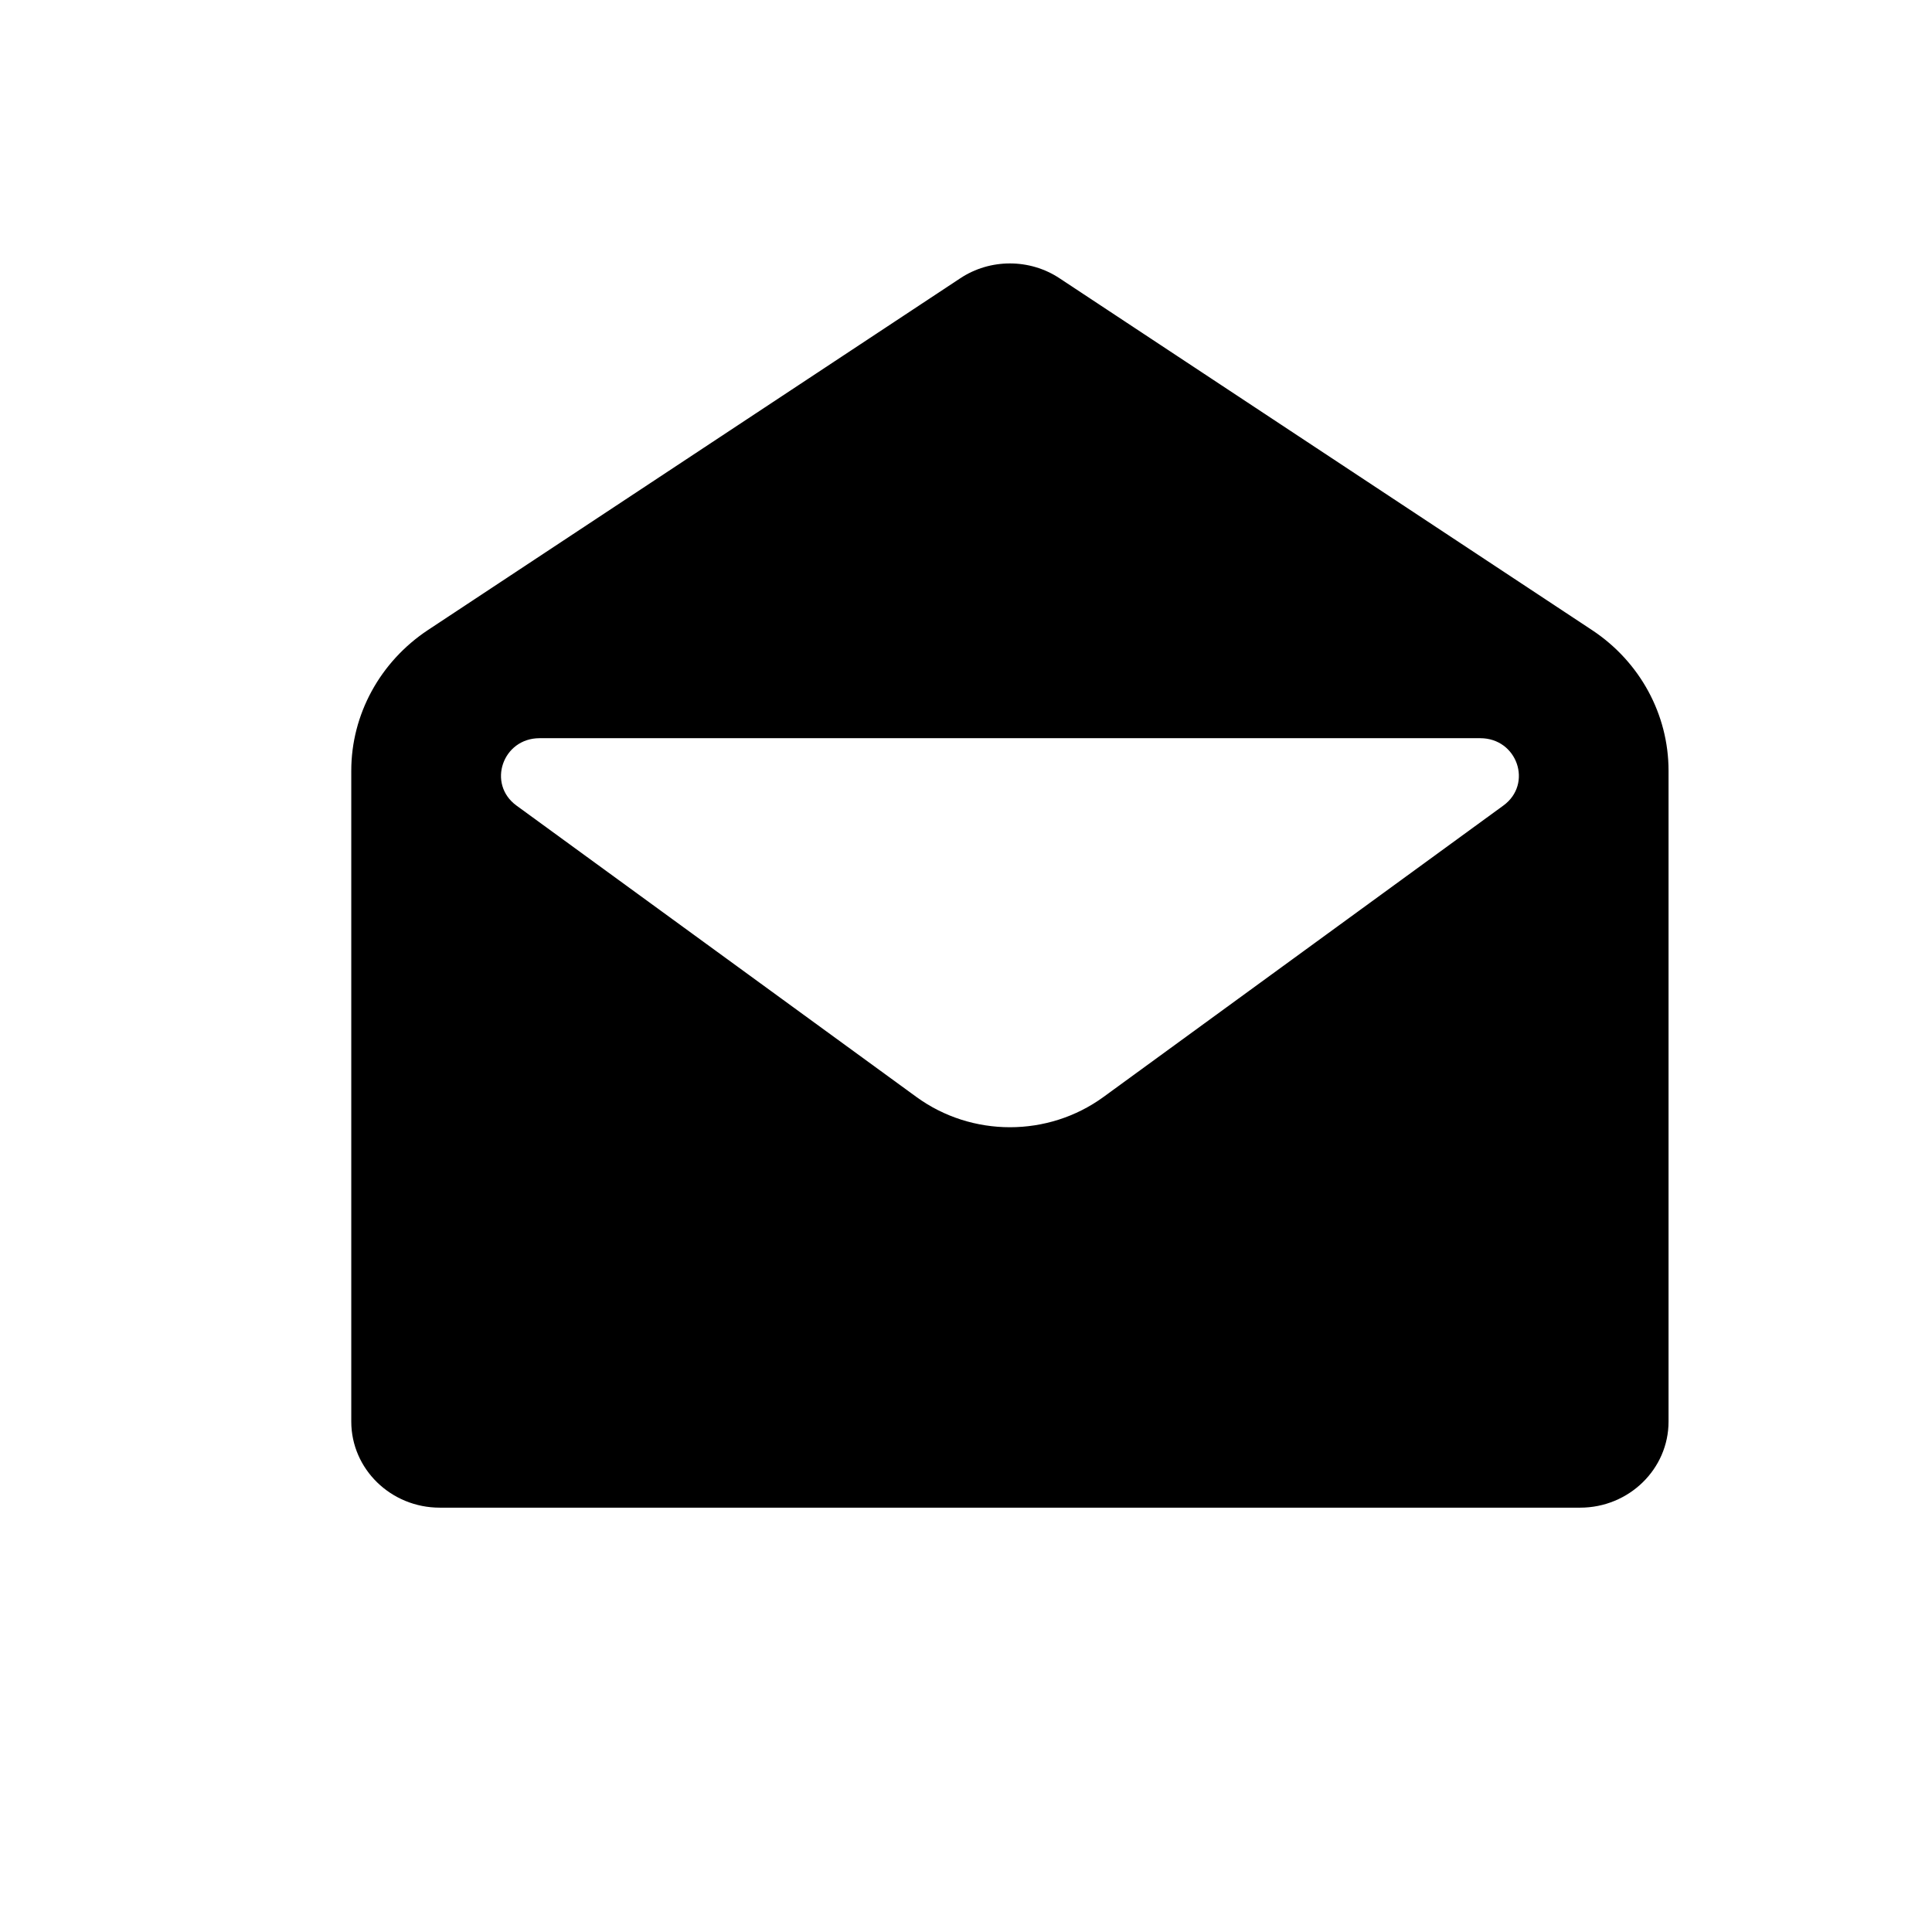 <?xml version="1.0" encoding="UTF-8"?>
<svg width="22px" height="22px" viewBox="0 0 22 22" version="1.1" xmlns="http://www.w3.org/2000/svg" xmlns:xlink="http://www.w3.org/1999/xlink">
    <title>icon-email</title>
    <g id="Symbols" stroke="none" stroke-width="1" fill="none" fill-rule="evenodd">
        <g id="icon-email">
            <rect id="Rectangle" x="0" y="0" width="22" height="22"></rect>
            <path d="M10.933,3.17 C11.274,2.943 11.726,2.943 12.067,3.17 L12.067,3.17 L18.129,7.175 C18.675,7.536 19,8.136 19,8.776 L19,8.776 L19,16.188 C19,16.728 18.549,17.168 17.993,17.168 L17.993,17.168 L5.008,17.168 C4.451,17.168 4,16.728 4,16.188 L4,16.188 L4,8.776 C4,8.136 4.328,7.536 4.872,7.175 L4.872,7.175 Z M16.856,8.406 L6.144,8.406 C5.723,8.406 5.544,8.927 5.881,9.173 L10.435,12.491 C11.066,12.951 11.935,12.951 12.566,12.491 L17.119,9.173 C17.457,8.927 17.278,8.406 16.856,8.406 Z" id="Combined-Shape-Copy" fill="#000000"></path>
        </g>
    </g>
</svg>